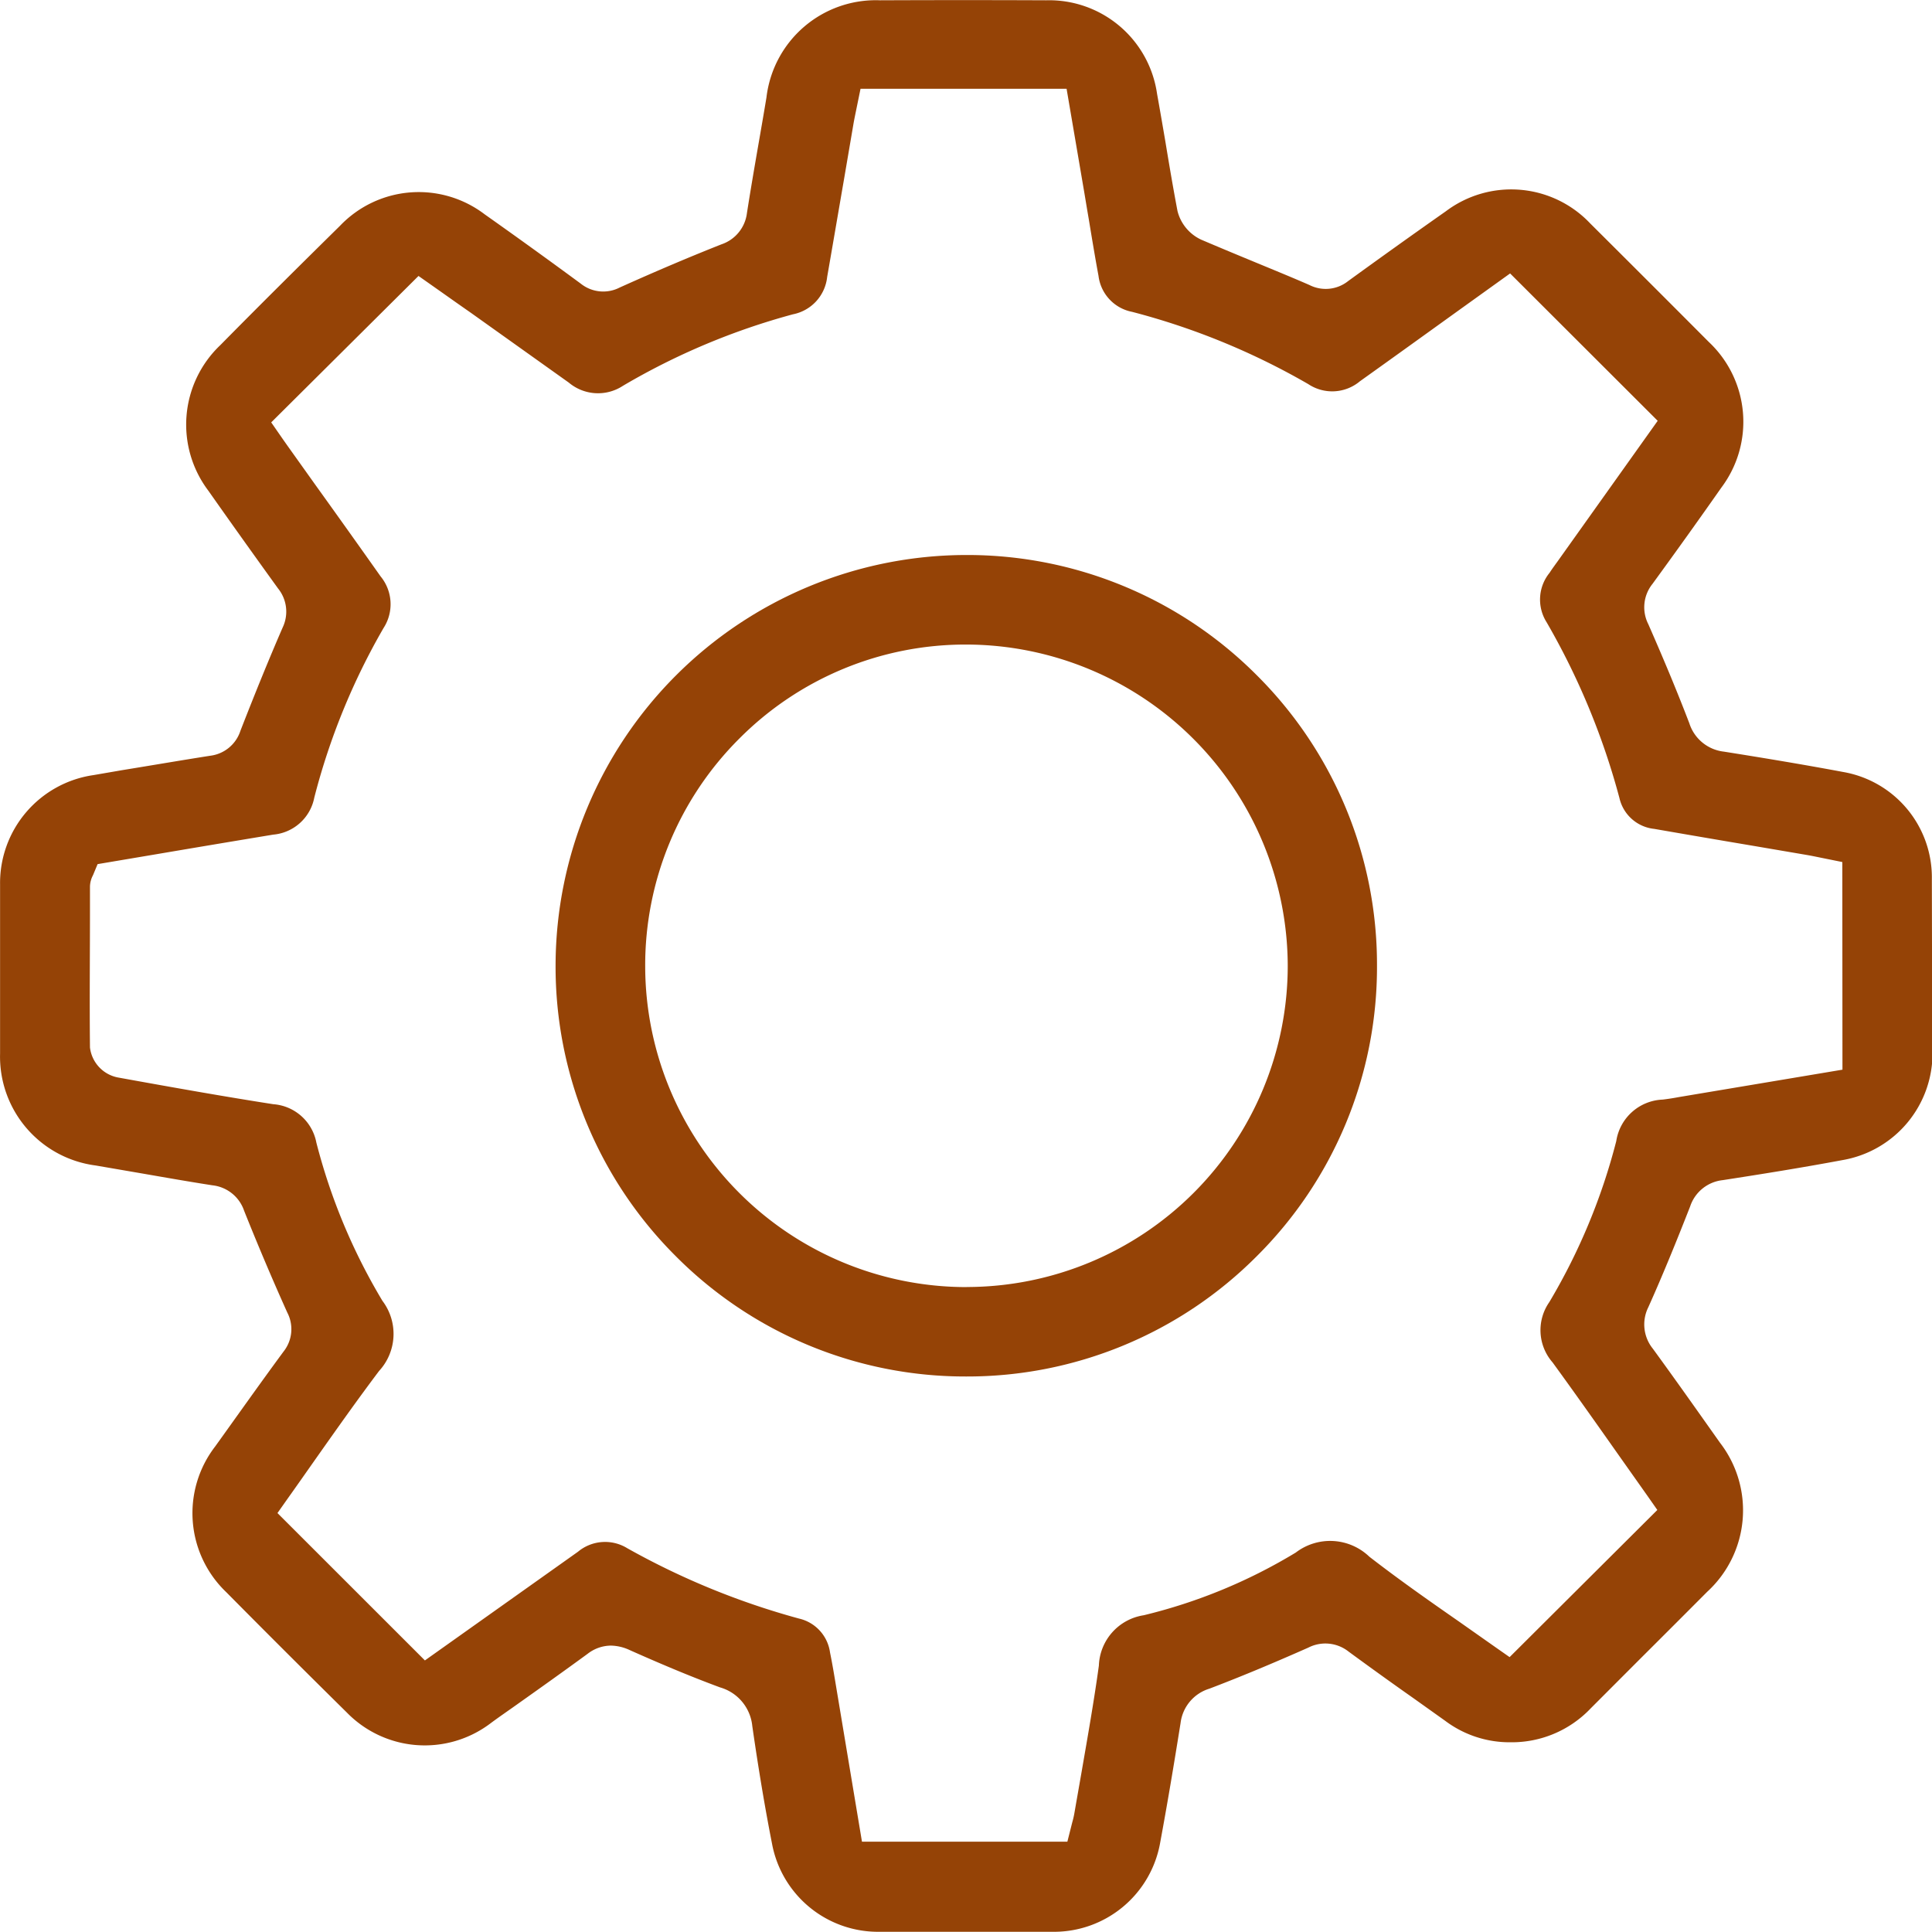 <svg xmlns="http://www.w3.org/2000/svg" width="26.863" height="26.862" viewBox="0 0 26.863 26.862">
  <g id="Group_598" data-name="Group 598" transform="translate(0 0)">
    <g id="Group_130" data-name="Group 130" transform="translate(0 0)">
      <path id="Path_89" data-name="Path 89" d="M1000.976-281.383a1.488,1.488,0,0,0-1.232-1.49c-.534-.1-1.067-.189-1.659-.283a.572.572,0,0,1-.481-.394c-.156-.408-.337-.846-.57-1.377a.519.519,0,0,1,.058-.562c.309-.424.632-.874.957-1.338a1.523,1.523,0,0,0-.173-2.024q-.823-.826-1.65-1.649a1.511,1.511,0,0,0-2.008-.169c-.5.351-.943.669-1.358.97a.5.5,0,0,1-.54.054c-.248-.108-.5-.211-.749-.314s-.5-.207-.753-.315a.6.6,0,0,1-.331-.4c-.061-.322-.116-.647-.168-.963-.038-.222-.076-.444-.116-.666a1.516,1.516,0,0,0-1.541-1.3q-1.155-.005-2.311,0a1.531,1.531,0,0,0-1.579,1.351c-.038.23-.078.459-.118.689-.053.306-.105.61-.153.916a.526.526,0,0,1-.354.437c-.44.174-.9.369-1.414.6a.5.5,0,0,1-.544-.054c-.429-.316-.878-.64-1.335-.963a1.513,1.513,0,0,0-2.01.158c-.552.544-1.113,1.1-1.665,1.66a1.524,1.524,0,0,0-.167,2.025c.291.414.608.859.969,1.359a.512.512,0,0,1,.066.539c-.19.437-.382.909-.589,1.44a.506.506,0,0,1-.42.347c-.407.064-.821.135-1.222.2l-.4.069a1.516,1.516,0,0,0-1.3,1.52c0,.68,0,1.428,0,2.353a1.526,1.526,0,0,0,1.328,1.555l.64.11c.323.056.657.115.986.166a.525.525,0,0,1,.439.353c.185.463.386.939.6,1.415a.5.5,0,0,1-.052.544c-.325.441-.649.9-.951,1.32a1.519,1.519,0,0,0,.155,2.025c.572.578,1.137,1.141,1.678,1.675a1.514,1.514,0,0,0,1.993.151c.134-.1.268-.19.4-.285.315-.223.64-.455.956-.686a.532.532,0,0,1,.321-.112.64.64,0,0,1,.259.061c.5.223.892.384,1.259.52a.622.622,0,0,1,.448.537c.088.611.178,1.146.274,1.634a1.5,1.5,0,0,0,1.5,1.227c.774,0,1.58,0,2.393,0a1.5,1.5,0,0,0,1.505-1.243c.1-.54.189-1.072.283-1.66a.571.571,0,0,1,.4-.477c.415-.158.852-.339,1.376-.571a.52.52,0,0,1,.56.055c.3.22.6.436.906.651l.435.31a1.491,1.491,0,0,0,.9.3h.015a1.512,1.512,0,0,0,1.111-.472l.677-.678q.472-.47.943-.943a1.537,1.537,0,0,0,.177-2.072l-.014-.02c-.3-.424-.609-.862-.919-1.287a.536.536,0,0,1-.063-.578c.186-.414.374-.871.581-1.4a.538.538,0,0,1,.453-.366c.53-.082,1.095-.172,1.661-.278a1.507,1.507,0,0,0,1.256-1.515C1000.978-279.837,1000.978-280.619,1000.976-281.383Zm-1.243,2.649-2.274.381c-.074.014-.15.026-.225.035a.68.68,0,0,0-.646.577,8.5,8.5,0,0,1-.931,2.239.681.681,0,0,0,.046.839c.318.437.632.882.935,1.312l.381.539.14.2-2.054,2.046-.2-.14-.506-.356c-.41-.285-.832-.581-1.244-.9a.787.787,0,0,0-1.023-.058,7.447,7.447,0,0,1-2.115.872.735.735,0,0,0-.623.7c-.068.494-.156.991-.239,1.471-.033.19-.067.381-.1.572a1.184,1.184,0,0,1-.031.136l-.068.269H986.1l-.359-2.153c-.026-.158-.053-.321-.085-.477a.562.562,0,0,0-.431-.472,10.535,10.535,0,0,1-2.388-.978.589.589,0,0,0-.686.049l-2.128,1.511-2.05-2.049.141-.2c.122-.171.243-.344.366-.519.291-.413.592-.84.906-1.257a.761.761,0,0,0,.047-.974,8.258,8.258,0,0,1-.919-2.2.659.659,0,0,0-.6-.535c-.642-.1-1.329-.221-2.162-.372a.483.483,0,0,1-.386-.416c-.007-.632,0-1.274,0-1.9v-.338a.35.35,0,0,1,.038-.15l.007-.015.061-.147.83-.14q.807-.137,1.611-.27a.638.638,0,0,0,.572-.515,9.353,9.353,0,0,1,.963-2.358.609.609,0,0,0-.042-.719q-.448-.634-.9-1.263l-.395-.554-.062-.088-.163-.235,2.048-2.036.294.207.245.173.2.14,1.351.963a.631.631,0,0,0,.753.044,9.562,9.562,0,0,1,2.364-.994.593.593,0,0,0,.475-.519c.079-.452.155-.9.234-1.356l.133-.78c.01-.057.022-.114.034-.173l.063-.308h2.865l.247,1.447c.02.12.04.241.061.363.043.26.087.529.136.792a.582.582,0,0,0,.467.5,9.852,9.852,0,0,1,2.45,1.005.6.6,0,0,0,.718-.04c.457-.326.912-.654,1.361-.977l.727-.522,2.052,2.049-1.358,1.907c-.048.069-.1.136-.145.206a.589.589,0,0,0-.042.687,10.056,10.056,0,0,1,1.013,2.445.555.555,0,0,0,.484.429q.684.119,1.367.234l.768.131c.057.01.114.022.173.034l.307.062Z" transform="translate(-974.115 293.607)" fill="#954306"/>
    </g>
    <g id="Group_131" data-name="Group 131" transform="translate(7.722 7.717)">
      <path id="Path_90" data-name="Path 90" d="M1009.257-266.562a5.68,5.68,0,0,0-4.042-1.671h0a5.716,5.716,0,0,0-5.707,5.7,5.682,5.682,0,0,0,1.668,4.046,5.675,5.675,0,0,0,4.039,1.676h0a5.68,5.68,0,0,0,4.041-1.671,5.668,5.668,0,0,0,1.673-4.041A5.674,5.674,0,0,0,1009.257-266.562Zm-4.033,8.508h0a4.468,4.468,0,0,1-4.47-4.455,4.45,4.45,0,0,1,1.311-3.174,4.434,4.434,0,0,1,3.153-1.305h.008a4.478,4.478,0,0,1,4.462,4.466v0A4.468,4.468,0,0,1,1005.224-258.055Z" transform="translate(-999.505 268.233)" fill="#954306"/>
    </g>
  </g>
</svg>
